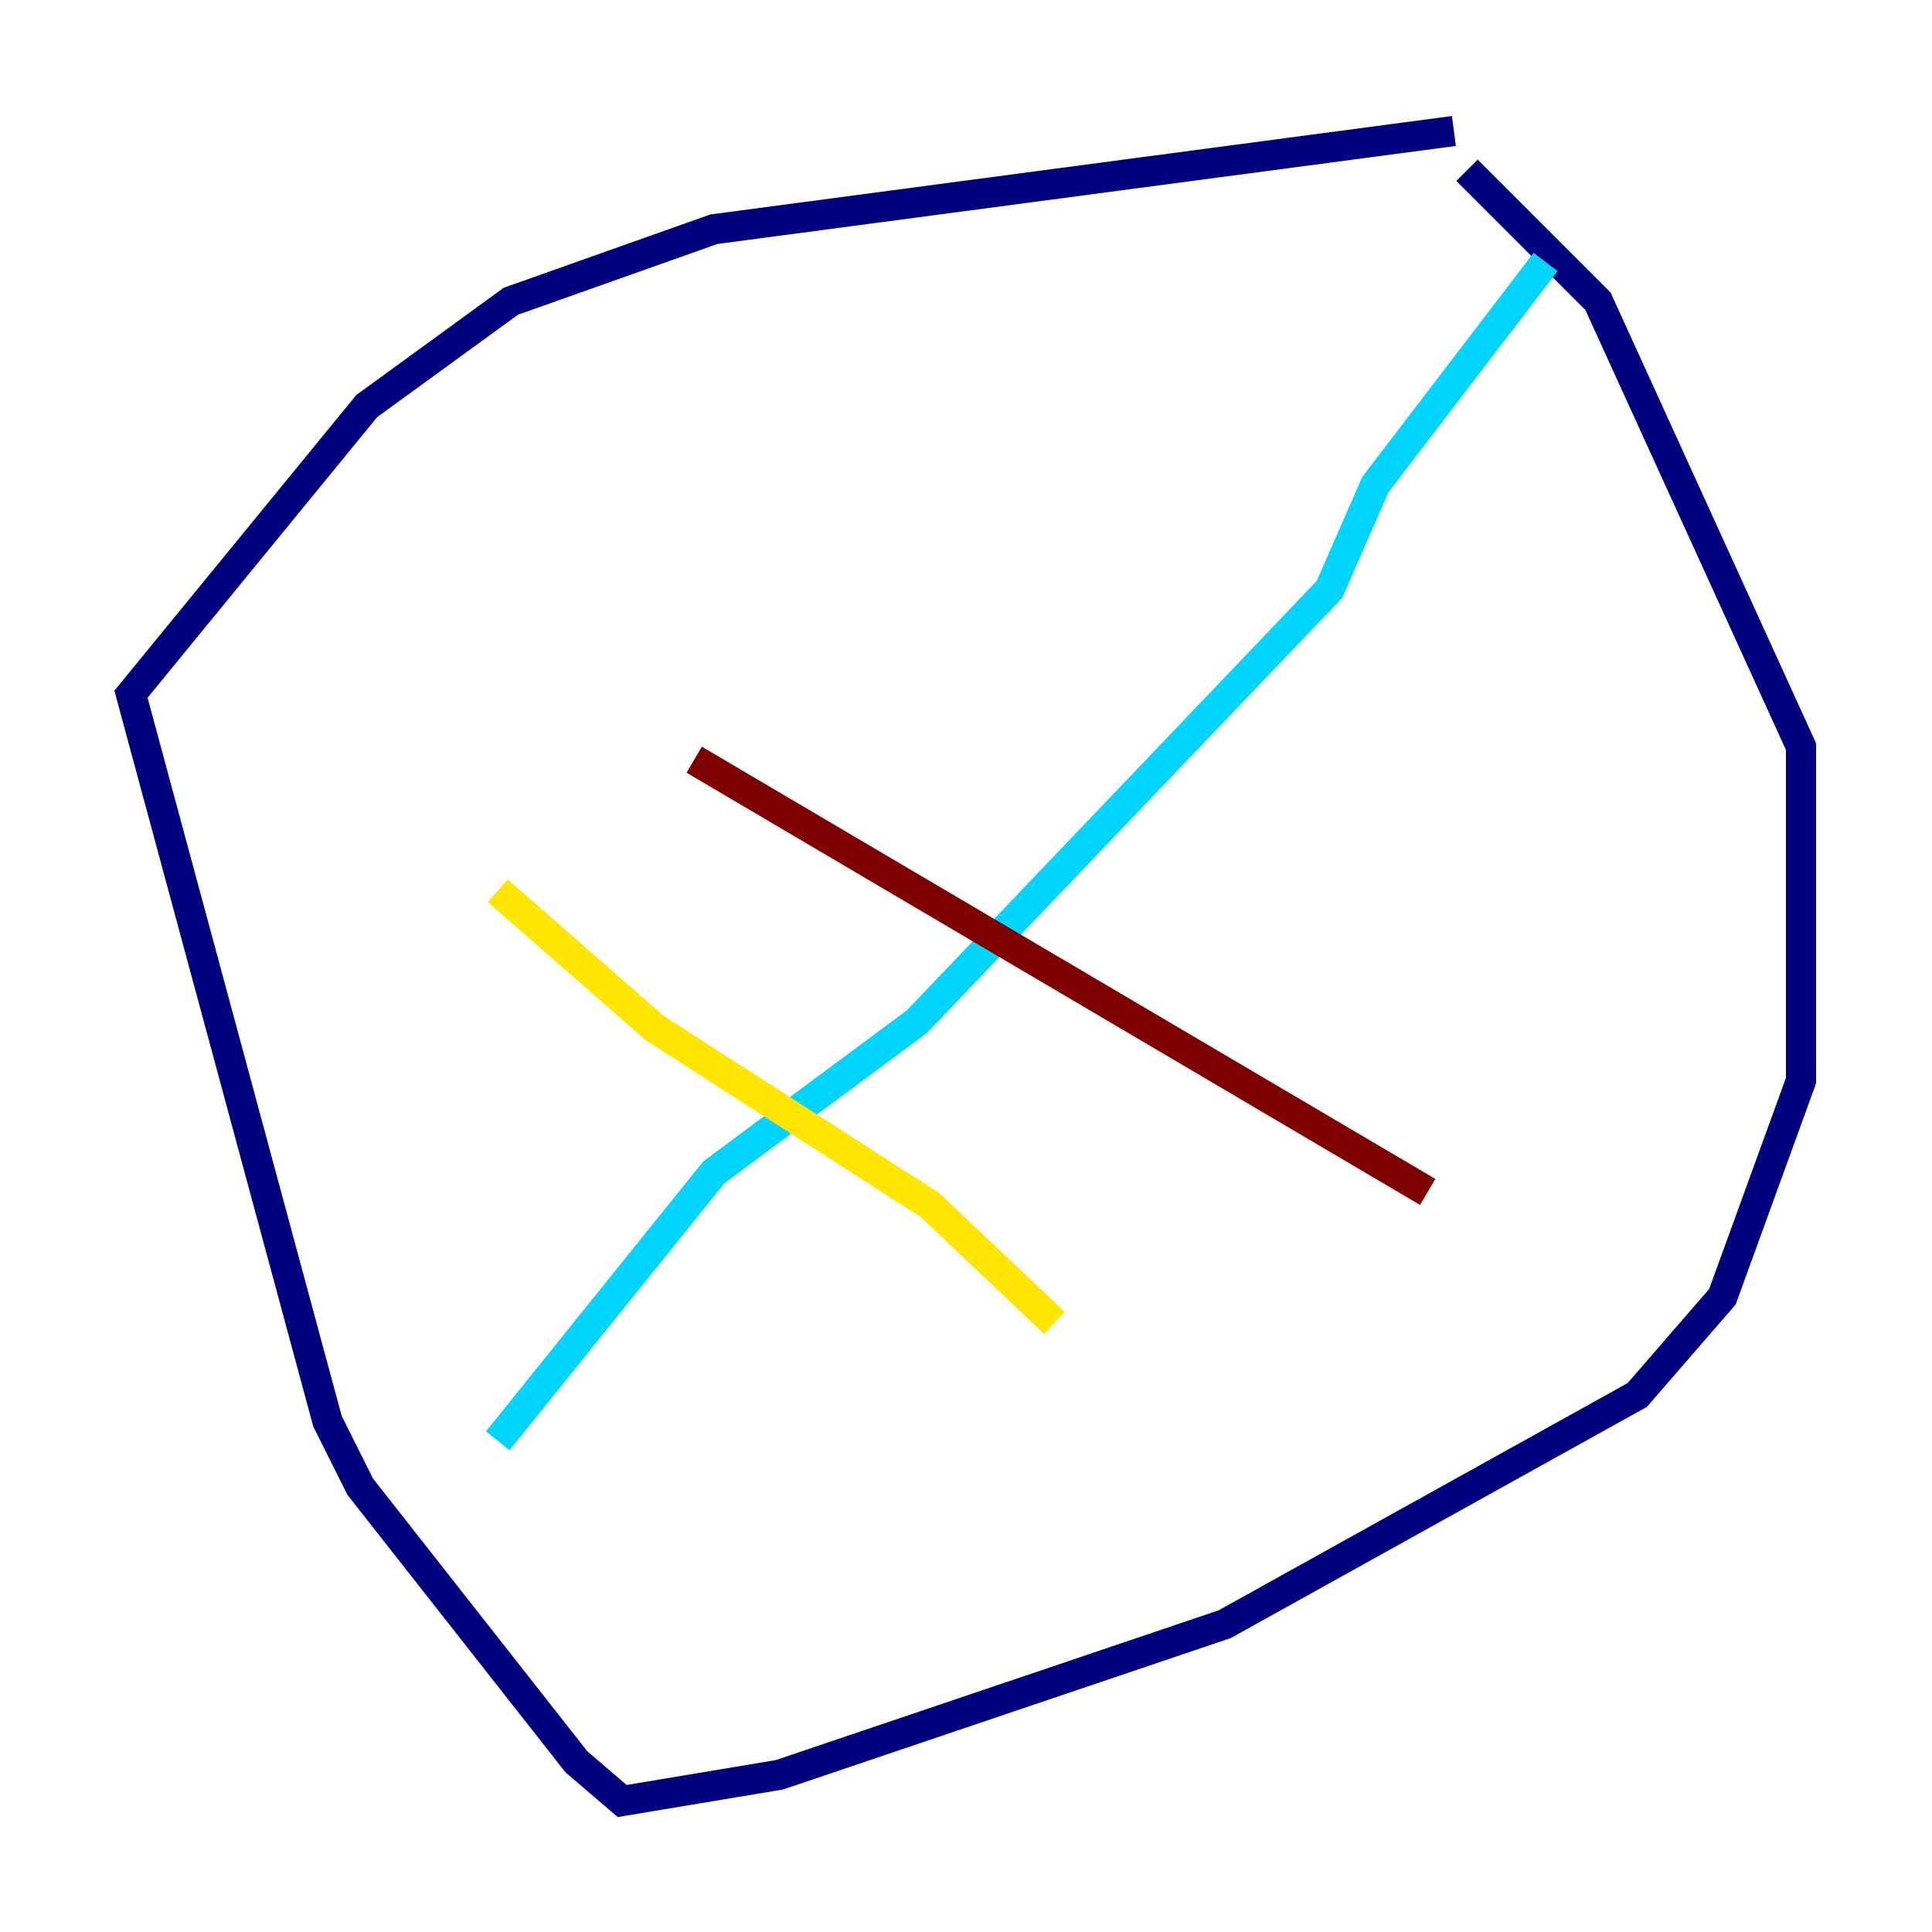 <?xml version="1.0" encoding="utf-8" ?>
<svg baseProfile="tiny" height="128" version="1.2" viewBox="0,0,128,128" width="128" xmlns="http://www.w3.org/2000/svg" xmlns:ev="http://www.w3.org/2001/xml-events" xmlns:xlink="http://www.w3.org/1999/xlink"><defs /><polyline fill="none" points="96.325,8.678 47.295,15.186 33.844,19.959 24.298,26.902 8.678,45.993 21.695,94.156 23.864,98.495 38.183,116.719 41.22,119.322 51.634,117.586 81.139,107.607 108.475,92.42 114.115,85.912 119.322,71.593 119.322,49.464 105.871,19.959 97.193,11.281" stroke="#00007f" stroke-width="2" /><polyline fill="none" points="102.4,17.356 91.119,32.108 88.081,39.051 60.746,67.688 47.295,77.668 32.976,95.458" stroke="#00d4ff" stroke-width="2" /><polyline fill="none" points="32.976,59.01 43.39,68.122 61.614,79.837 69.858,87.647" stroke="#ffe500" stroke-width="2" /><polyline fill="none" points="45.993,50.332 94.59,78.969" stroke="#7f0000" stroke-width="2" /></svg>